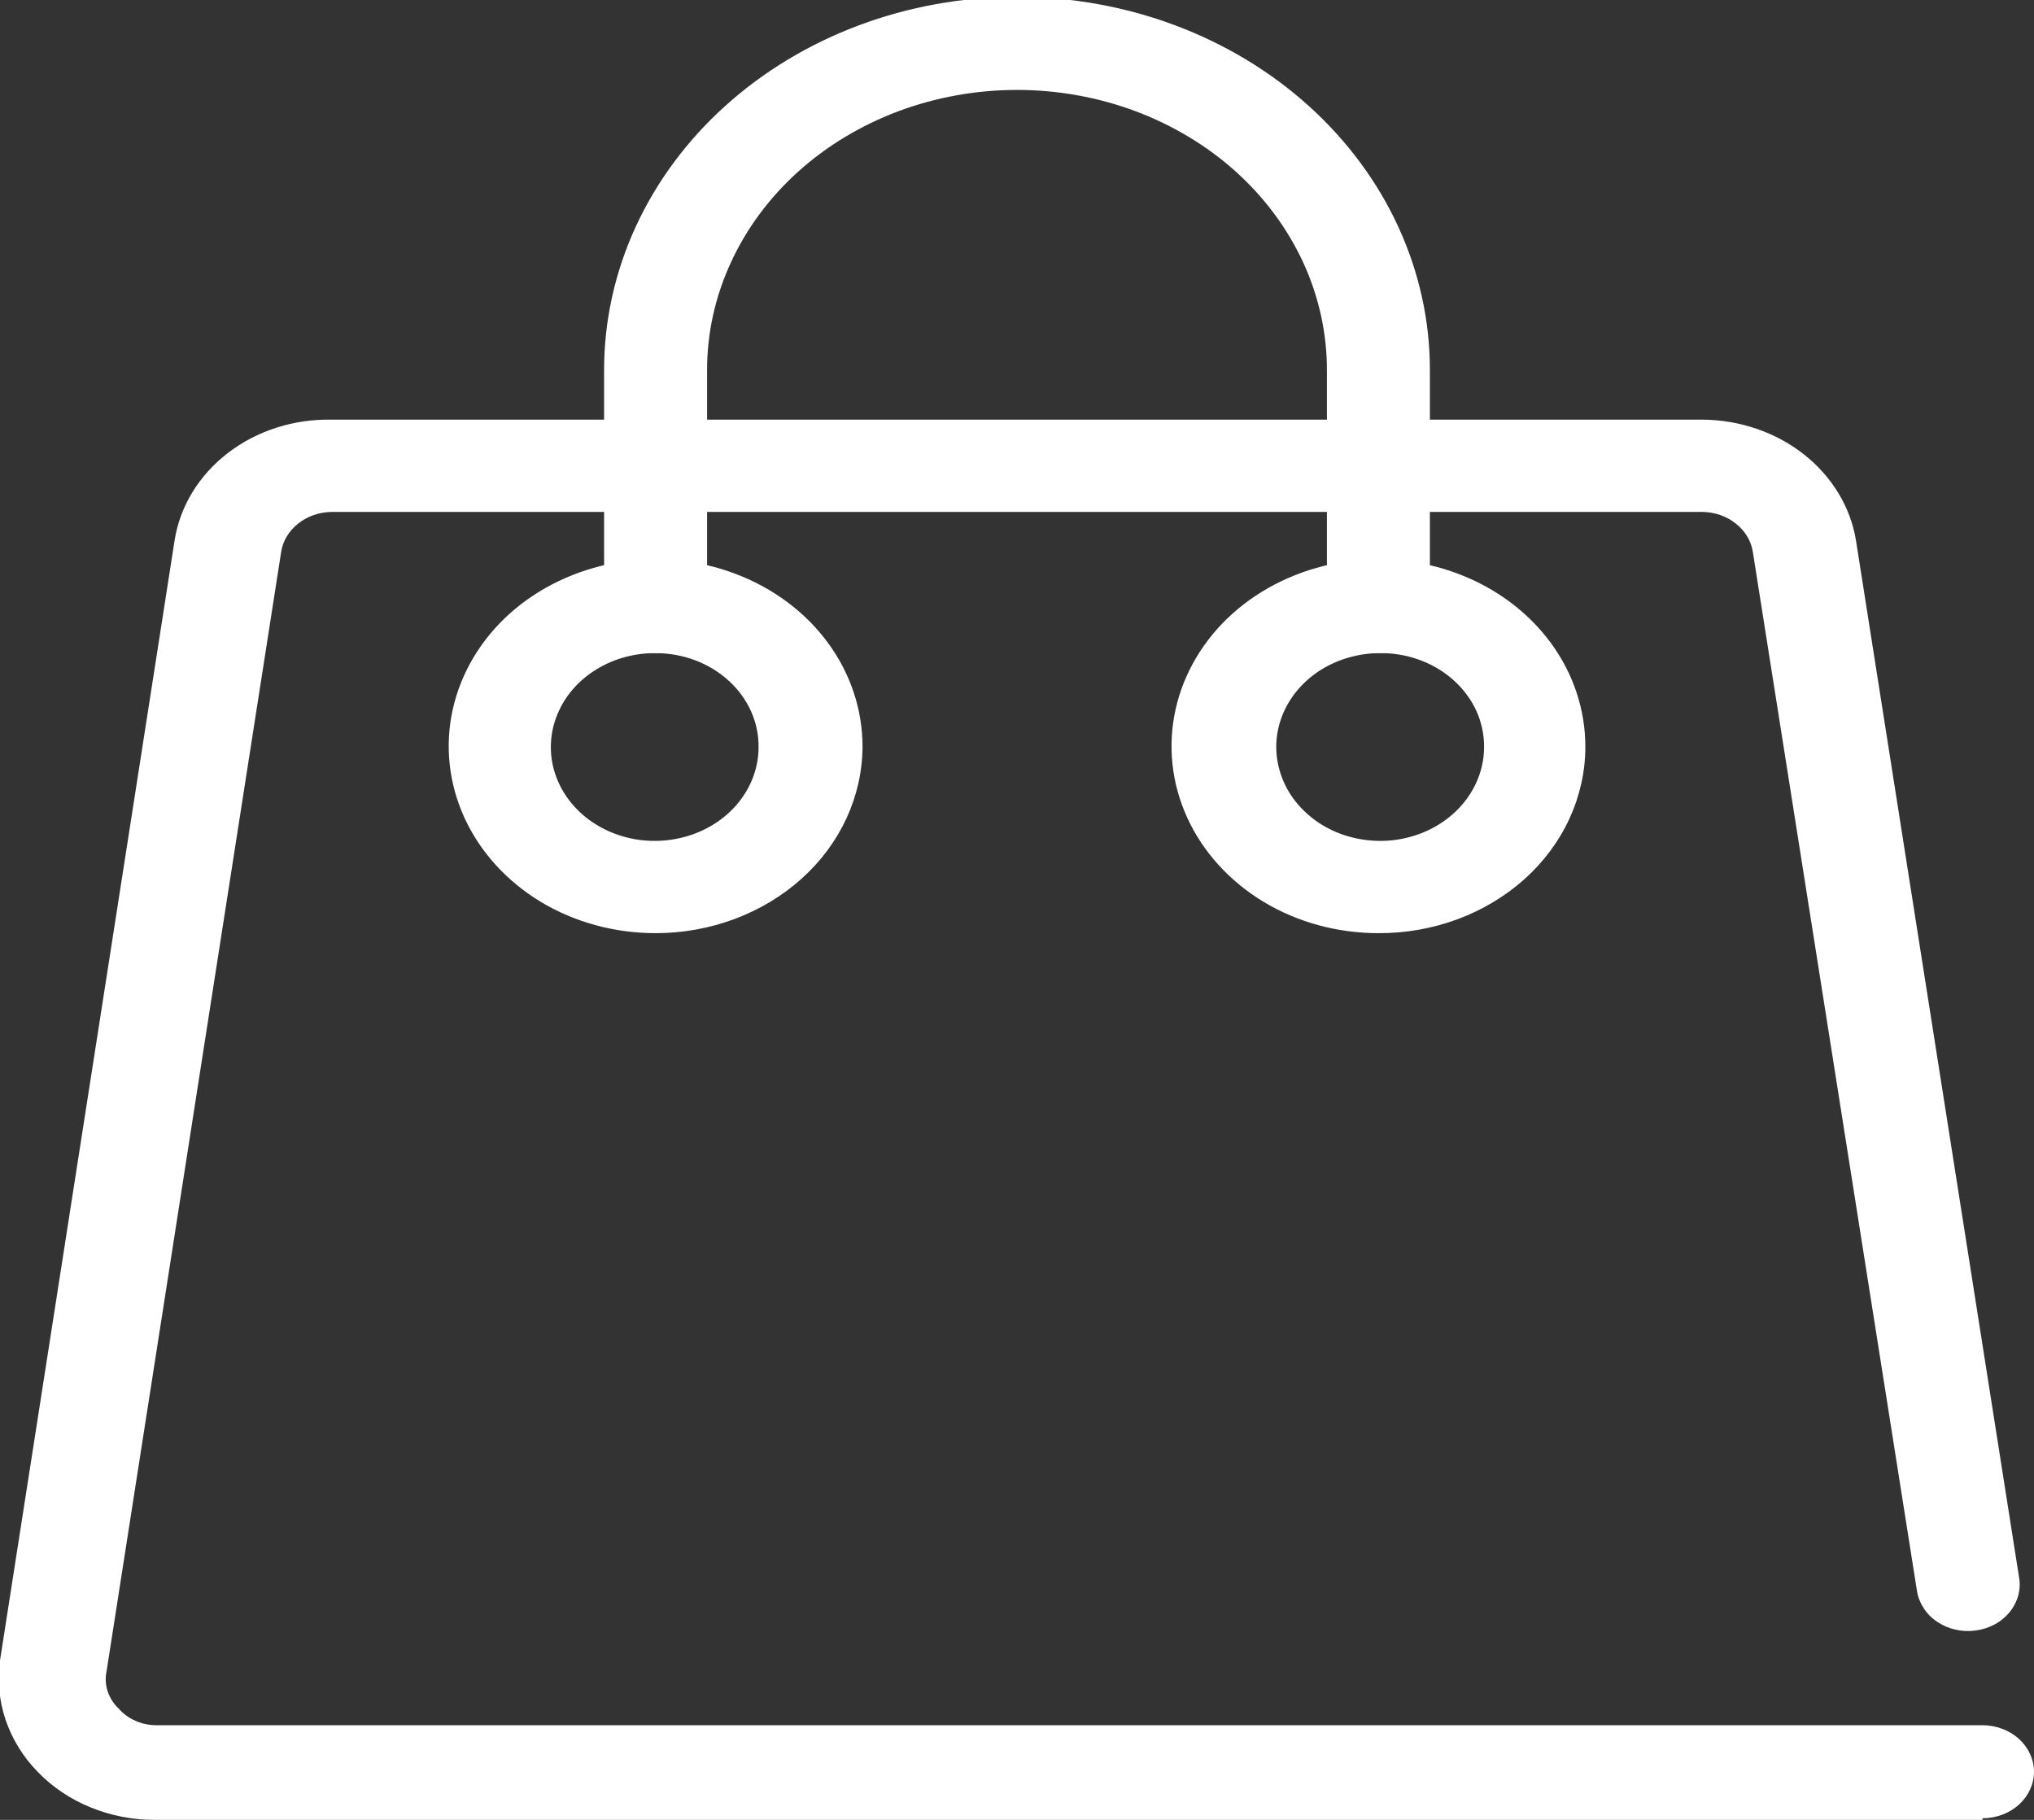 <svg width="19" height="17" viewBox="0 0 19 17" fill="none" xmlns="http://www.w3.org/2000/svg">
<rect x="0" y="0" width="19" height="17" fill="#333333" stroke="none"/>
<g clip-path="url(#clip0_373_1462)">
<path d="M18.519 17H1.443C1.236 17 1.032 16.96 0.843 16.882C0.655 16.805 0.487 16.692 0.351 16.55C0.214 16.41 0.113 16.244 0.052 16.065C-0.008 15.886 -0.026 15.697 1.61603e-05 15.511L1.631 5.048C1.681 4.73 1.858 4.44 2.128 4.232C2.398 4.024 2.744 3.913 3.099 3.92H15.901C16.25 3.922 16.587 4.037 16.85 4.244C17.113 4.451 17.286 4.736 17.337 5.048L18.861 14.738C18.871 14.794 18.867 14.852 18.852 14.908C18.836 14.963 18.809 15.015 18.771 15.061C18.733 15.107 18.686 15.146 18.631 15.175C18.577 15.204 18.516 15.223 18.454 15.231C18.391 15.24 18.327 15.237 18.266 15.223C18.204 15.209 18.147 15.184 18.096 15.15C18.045 15.116 18.002 15.073 17.97 15.023C17.938 14.974 17.916 14.92 17.907 14.863L16.374 5.158C16.359 5.055 16.302 4.96 16.215 4.891C16.128 4.822 16.017 4.783 15.901 4.782H3.099C2.983 4.783 2.872 4.822 2.785 4.891C2.698 4.96 2.641 5.055 2.626 5.158L0.995 15.615C0.982 15.676 0.986 15.74 1.006 15.8C1.026 15.86 1.061 15.915 1.109 15.961C1.152 16.01 1.206 16.049 1.268 16.076C1.331 16.103 1.399 16.117 1.468 16.116H18.519C18.646 16.116 18.769 16.162 18.859 16.243C18.949 16.325 19 16.435 19 16.55C19 16.666 18.949 16.776 18.859 16.858C18.769 16.939 18.646 16.985 18.519 16.985V17Z" fill="white"/>
<path d="M6.124 8.717C5.741 8.717 5.367 8.615 5.049 8.423C4.731 8.23 4.484 7.957 4.338 7.638C4.192 7.318 4.154 6.967 4.229 6.628C4.304 6.289 4.489 5.977 4.76 5.733C5.031 5.49 5.377 5.324 5.752 5.257C6.127 5.191 6.516 5.226 6.869 5.36C7.222 5.493 7.524 5.718 7.735 6.006C7.946 6.294 8.058 6.633 8.057 6.978C8.054 7.44 7.85 7.883 7.488 8.208C7.125 8.534 6.635 8.717 6.124 8.717ZM6.124 6.101C5.932 6.1 5.743 6.15 5.583 6.246C5.422 6.341 5.296 6.478 5.222 6.638C5.147 6.798 5.127 6.974 5.163 7.145C5.2 7.315 5.291 7.472 5.427 7.596C5.562 7.719 5.735 7.803 5.924 7.838C6.112 7.872 6.308 7.855 6.485 7.789C6.663 7.723 6.815 7.611 6.922 7.466C7.029 7.322 7.086 7.152 7.086 6.978C7.087 6.864 7.063 6.75 7.015 6.643C6.967 6.537 6.897 6.44 6.807 6.359C6.718 6.277 6.611 6.212 6.494 6.168C6.377 6.124 6.251 6.101 6.124 6.101Z" fill="white"/>
<path d="M12.876 8.717C12.493 8.717 12.119 8.615 11.801 8.423C11.483 8.23 11.236 7.957 11.09 7.638C10.944 7.318 10.906 6.967 10.981 6.628C11.056 6.289 11.241 5.977 11.512 5.733C11.783 5.49 12.129 5.324 12.504 5.257C12.879 5.191 13.268 5.226 13.621 5.36C13.974 5.493 14.275 5.718 14.487 6.006C14.698 6.294 14.81 6.633 14.809 6.978C14.809 7.207 14.758 7.434 14.661 7.646C14.564 7.857 14.422 8.049 14.242 8.211C14.062 8.372 13.849 8.5 13.615 8.587C13.38 8.674 13.129 8.718 12.876 8.717ZM12.876 6.101C12.685 6.104 12.499 6.158 12.341 6.256C12.184 6.354 12.062 6.492 11.991 6.653C11.92 6.813 11.903 6.989 11.943 7.158C11.982 7.327 12.075 7.482 12.212 7.603C12.348 7.725 12.521 7.807 12.709 7.839C12.897 7.872 13.091 7.854 13.267 7.787C13.444 7.72 13.594 7.608 13.7 7.464C13.806 7.32 13.863 7.151 13.863 6.978C13.864 6.862 13.839 6.746 13.79 6.638C13.74 6.53 13.667 6.433 13.575 6.351C13.483 6.269 13.374 6.205 13.254 6.162C13.133 6.119 13.005 6.098 12.876 6.101Z" fill="white"/>
<path d="M12.876 6.101C12.812 6.102 12.749 6.092 12.691 6.07C12.632 6.049 12.578 6.017 12.533 5.976C12.488 5.936 12.453 5.887 12.429 5.834C12.405 5.781 12.394 5.724 12.395 5.667V3.456C12.395 3.112 12.32 2.772 12.175 2.455C12.029 2.138 11.816 1.849 11.547 1.606C11.278 1.363 10.959 1.171 10.608 1.039C10.257 0.908 9.88 0.84 9.5 0.84C9.12 0.84 8.743 0.908 8.392 1.039C8.041 1.171 7.722 1.363 7.453 1.606C7.184 1.849 6.971 2.138 6.826 2.455C6.68 2.772 6.605 3.112 6.605 3.456V5.667C6.605 5.782 6.554 5.893 6.464 5.974C6.374 6.056 6.252 6.101 6.124 6.101C5.996 6.101 5.874 6.056 5.784 5.974C5.694 5.893 5.643 5.782 5.643 5.667V3.456C5.643 2.532 6.049 1.645 6.773 0.991C7.496 0.338 8.477 -0.029 9.5 -0.029C10.523 -0.029 11.504 0.338 12.227 0.991C12.951 1.645 13.357 2.532 13.357 3.456V5.667C13.358 5.724 13.347 5.781 13.323 5.834C13.299 5.887 13.264 5.936 13.219 5.976C13.174 6.017 13.12 6.049 13.061 6.07C13.002 6.092 12.94 6.102 12.876 6.101Z" fill="white"/>
</g>
<defs>
<clipPath id="clip0_373_1462">
<rect width="19" height="17" fill="white"/>
</clipPath>
</defs>
</svg>
